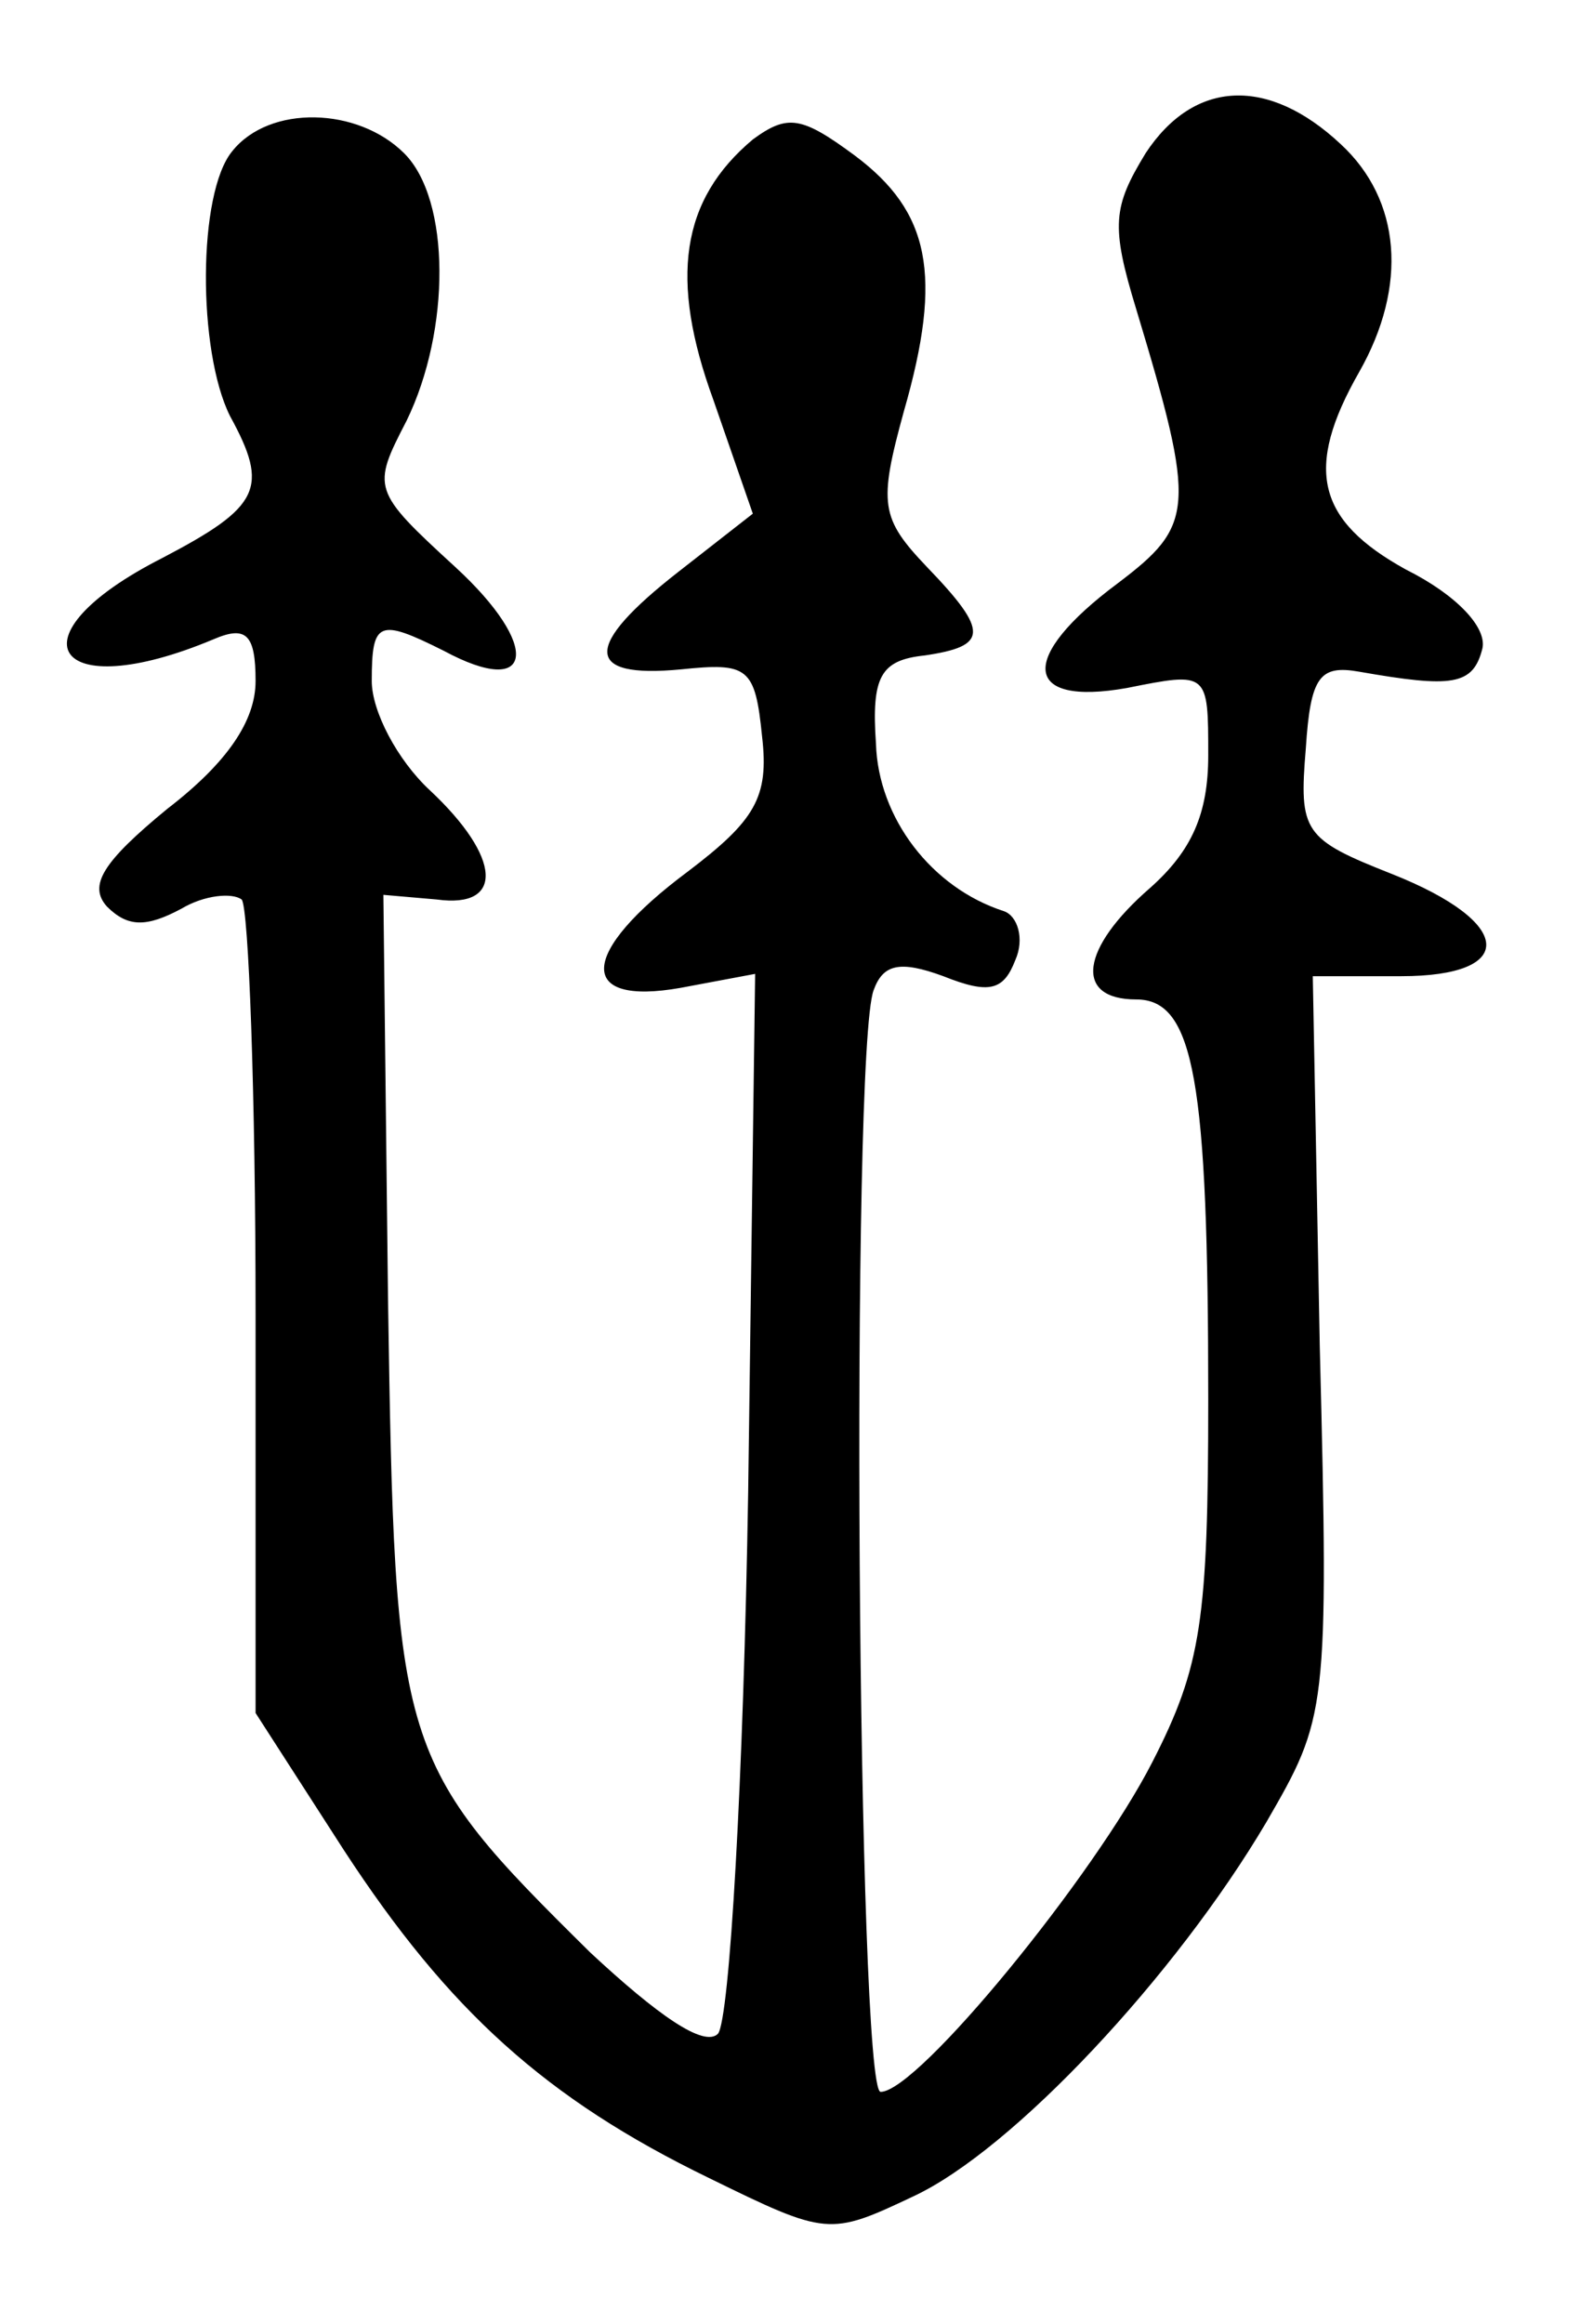 <?xml version="1.0" standalone="no"?>
<!DOCTYPE svg PUBLIC "-//W3C//DTD SVG 20010904//EN"
 "http://www.w3.org/TR/2001/REC-SVG-20010904/DTD/svg10.dtd">
<svg version="1.0" xmlns="http://www.w3.org/2000/svg"
 width="68pt" height="100pt" viewBox="0 0 68 100"
 preserveAspectRatio="xMidYMid meet">
<g transform="translate(0,100) scale(0.1,-0.1)"
fill="#000000" stroke="none">
<path d="M493 934 c-14 -23 -15 -31 -4 -67 26 -86 25 -93 -8 -118 -43 -32 -41
-53 4 -45 35 7 35 7 35 -29 0 -25 -7 -41 -25 -57 -30 -26 -33 -48 -6 -48 25 0
31 -35 31 -172 0 -95 -3 -115 -24 -156 -25 -49 -101 -142 -117 -142 -10 0 -13
448 -3 474 4 11 11 13 30 6 20 -8 26 -6 31 7 4 9 1 19 -5 21 -31 10 -54 40
-55 72 -2 29 2 36 21 38 27 4 28 10 1 38 -20 21 -21 27 -10 67 17 59 11 86
-21 110 -23 17 -29 18 -44 7 -31 -26 -36 -60 -17 -112 l17 -49 -32 -25 c-41
-32 -41 -46 1 -42 29 3 32 1 35 -29 3 -26 -3 -36 -32 -58 -47 -35 -48 -58 -3
-50 l32 6 -3 -223 c-2 -123 -8 -227 -13 -233 -6 -6 -26 8 -55 35 -83 82 -84
86 -87 281 l-2 174 23 -2 c29 -4 28 18 -3 47 -14 13 -25 34 -25 47 0 26 3 27
31 13 39 -21 42 2 5 36 -36 33 -36 34 -21 63 19 39 19 95 -1 115 -20 20 -58
21 -74 1 -15 -18 -15 -86 -1 -114 17 -31 13 -39 -29 -61 -67 -34 -47 -64 22
-35 14 6 18 2 18 -18 0 -17 -12 -35 -38 -55 -28 -23 -34 -33 -26 -42 9 -9 17
-9 32 -1 10 6 22 7 26 4 3 -3 6 -84 6 -178 l0 -172 38 -59 c45 -69 87 -107
157 -141 51 -25 52 -25 88 -8 43 20 113 95 152 161 26 45 27 47 23 205 l-3
159 38 0 c50 0 49 23 -4 44 -38 15 -40 18 -37 54 2 31 6 36 23 33 40 -7 49 -6
53 10 2 9 -11 23 -33 34 -38 21 -44 43 -20 85 21 37 18 74 -8 98 -31 29 -63
28 -84 -4z"/>
</g>
</svg>
